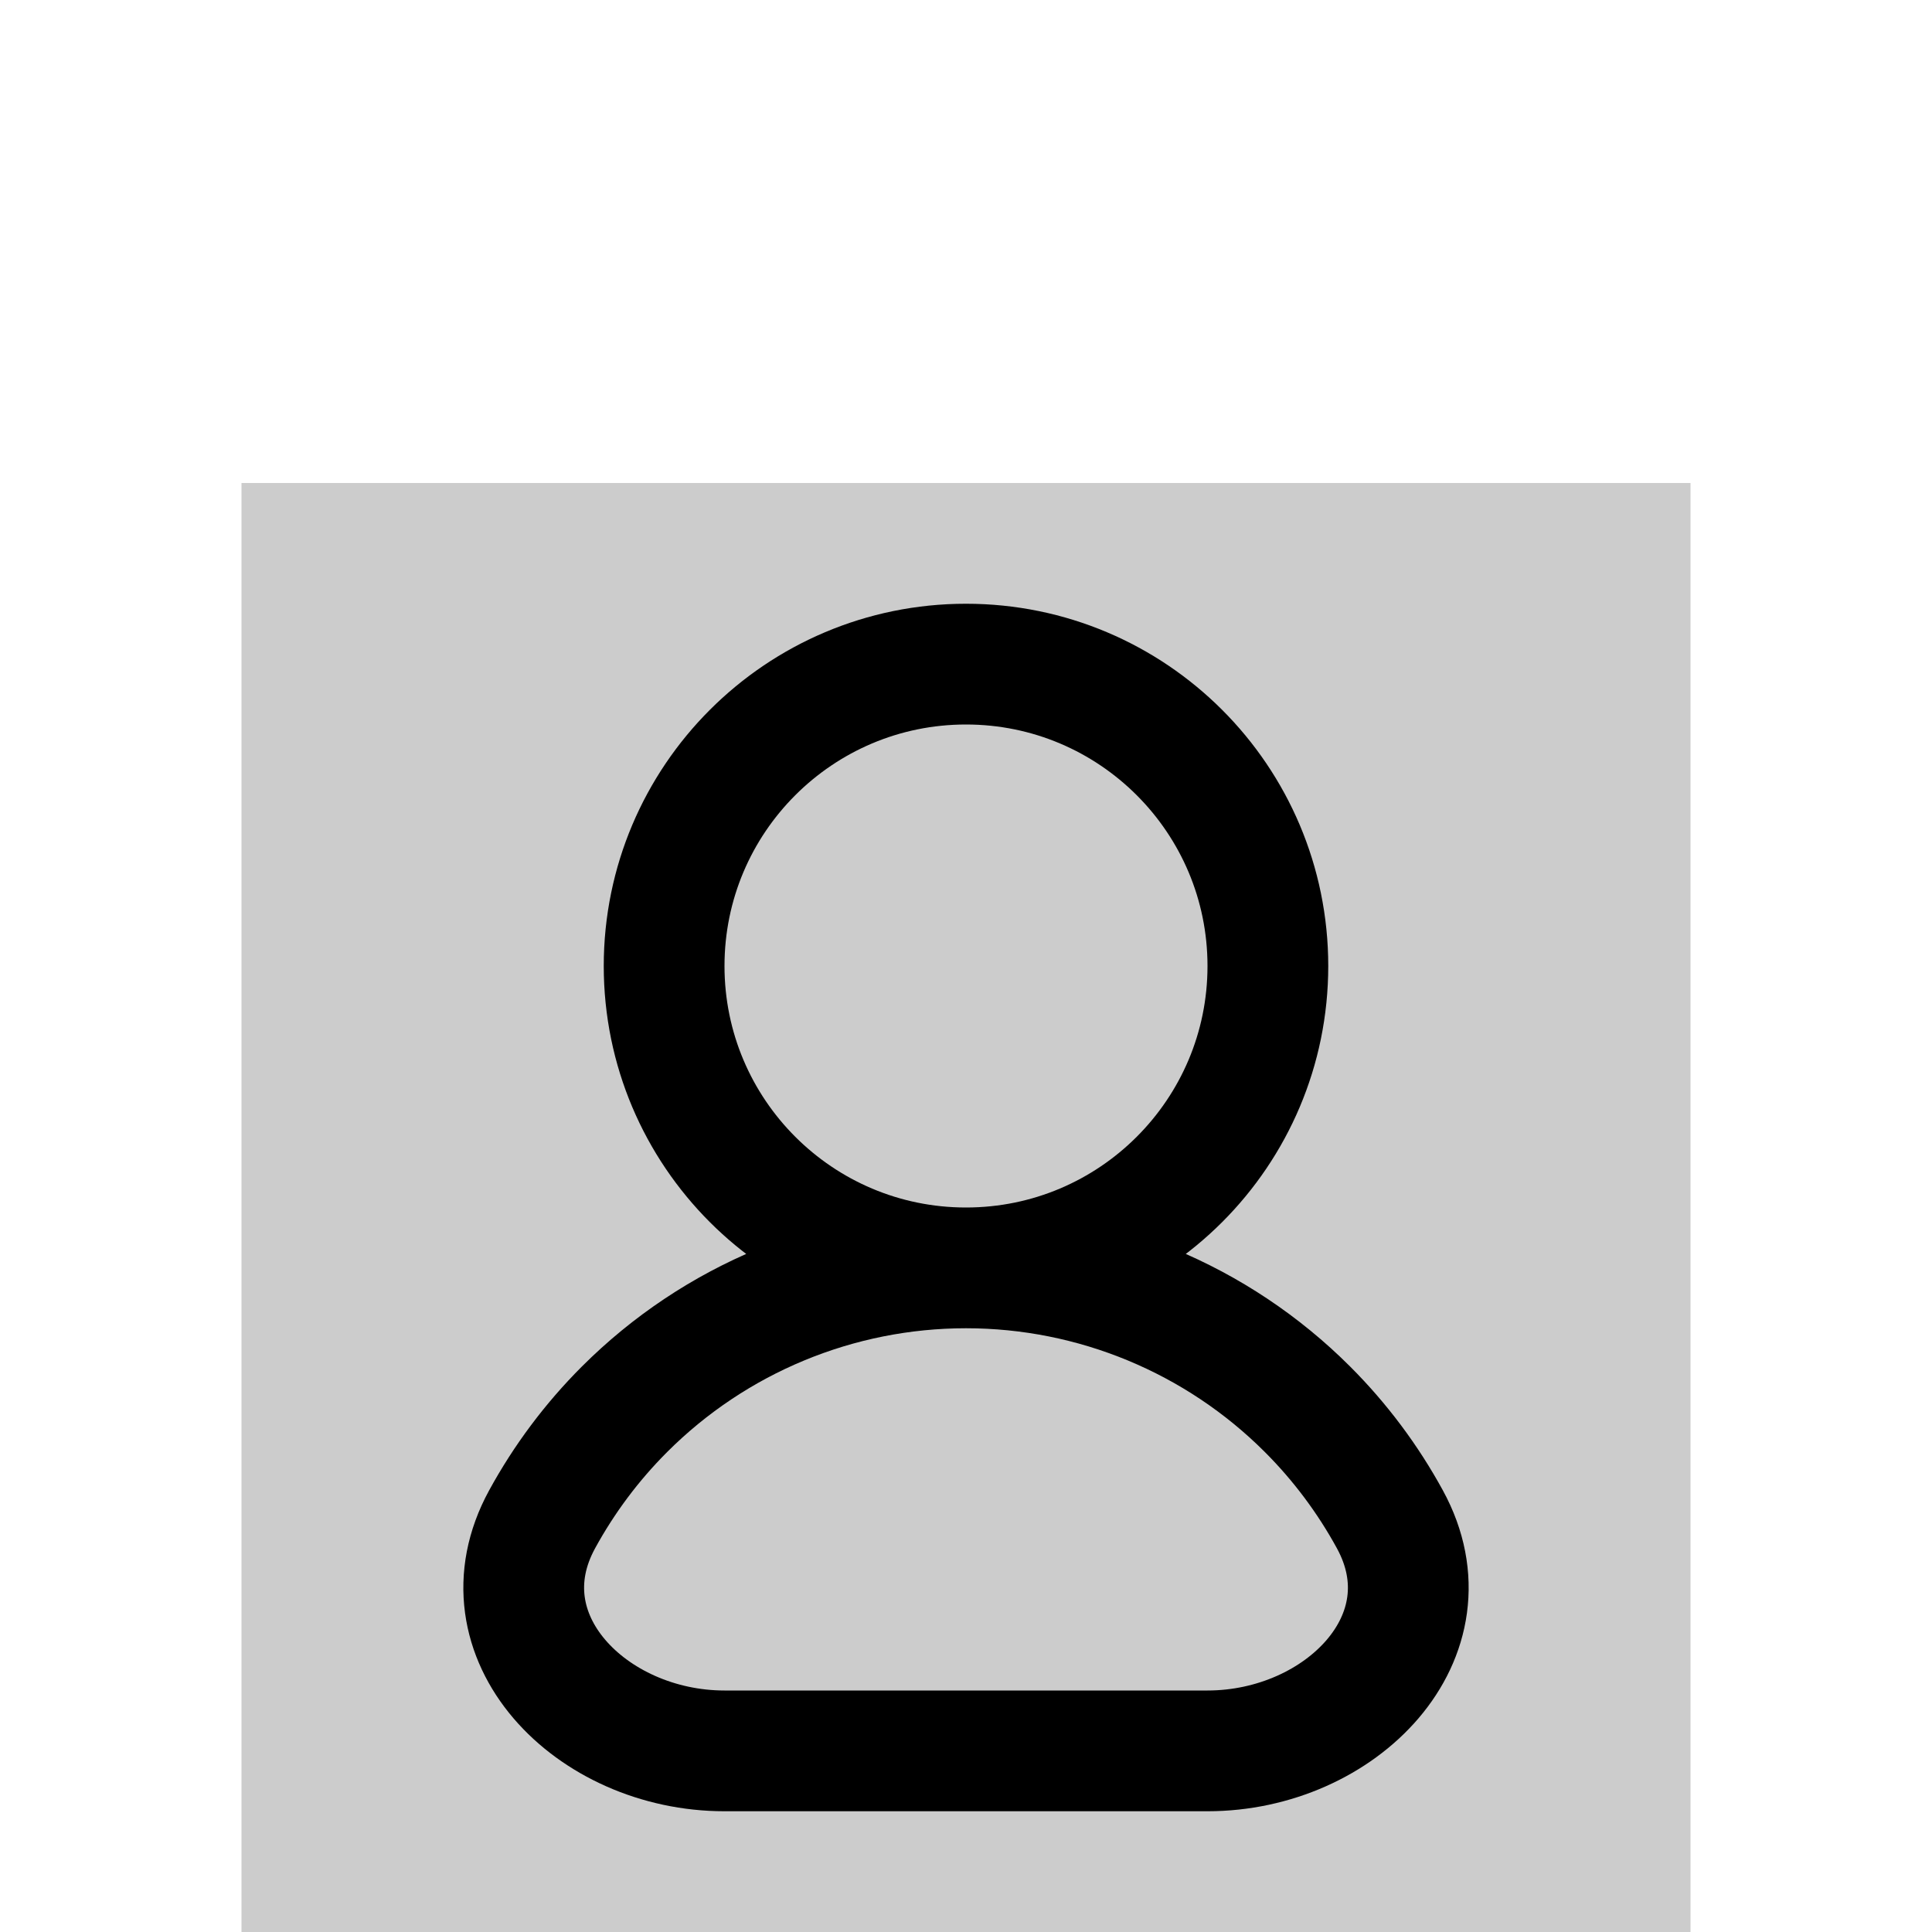 <svg width="32" height="32" viewBox="0 0 32 32" fill="none" xmlns="http://www.w3.org/2000/svg">
<g filter="url(#filter0_dd_245_830)">
<rect width="24" height="24" transform="translate(4)" fill="white"/>
<rect width="24" height="24" transform="translate(4)" fill="black" fill-opacity="0.2"/>
<path d="M16 13C18.122 13 20.157 13.843 21.657 15.343C22.201 15.887 22.658 16.501 23.021 17.165C24.08 19.103 22.209 21 20 21H12C9.791 21 7.92 19.103 8.979 17.165C9.342 16.501 9.799 15.887 10.343 15.343C11.843 13.843 13.878 13 16 13ZM16 13C18.761 13 21 10.761 21 8C21 5.239 18.761 3 16 3C13.239 3 11 5.239 11 8C11 10.761 13.239 13 16 13Z" stroke="black" stroke-width="2"/>
</g>
<defs>
<filter id="filter0_dd_245_830" x="0" y="0" width="32" height="32" filterUnits="userSpaceOnUse" color-interpolation-filters="sRGB">
<feFlood flood-opacity="0" result="BackgroundImageFix"/>
<feColorMatrix in="SourceAlpha" type="matrix" values="0 0 0 0 0 0 0 0 0 0 0 0 0 0 0 0 0 0 127 0" result="hardAlpha"/>
<feOffset dy="4"/>
<feGaussianBlur stdDeviation="2"/>
<feComposite in2="hardAlpha" operator="out"/>
<feColorMatrix type="matrix" values="0 0 0 0 0 0 0 0 0 0 0 0 0 0 0 0 0 0 0.25 0"/>
<feBlend mode="normal" in2="BackgroundImageFix" result="effect1_dropShadow_245_830"/>
<feColorMatrix in="SourceAlpha" type="matrix" values="0 0 0 0 0 0 0 0 0 0 0 0 0 0 0 0 0 0 127 0" result="hardAlpha"/>
<feOffset dy="4"/>
<feGaussianBlur stdDeviation="2"/>
<feComposite in2="hardAlpha" operator="out"/>
<feColorMatrix type="matrix" values="0 0 0 0 0 0 0 0 0 0 0 0 0 0 0 0 0 0 0.25 0"/>
<feBlend mode="normal" in2="effect1_dropShadow_245_830" result="effect2_dropShadow_245_830"/>
<feBlend mode="normal" in="SourceGraphic" in2="effect2_dropShadow_245_830" result="shape"/>
</filter>
</defs>
</svg>

